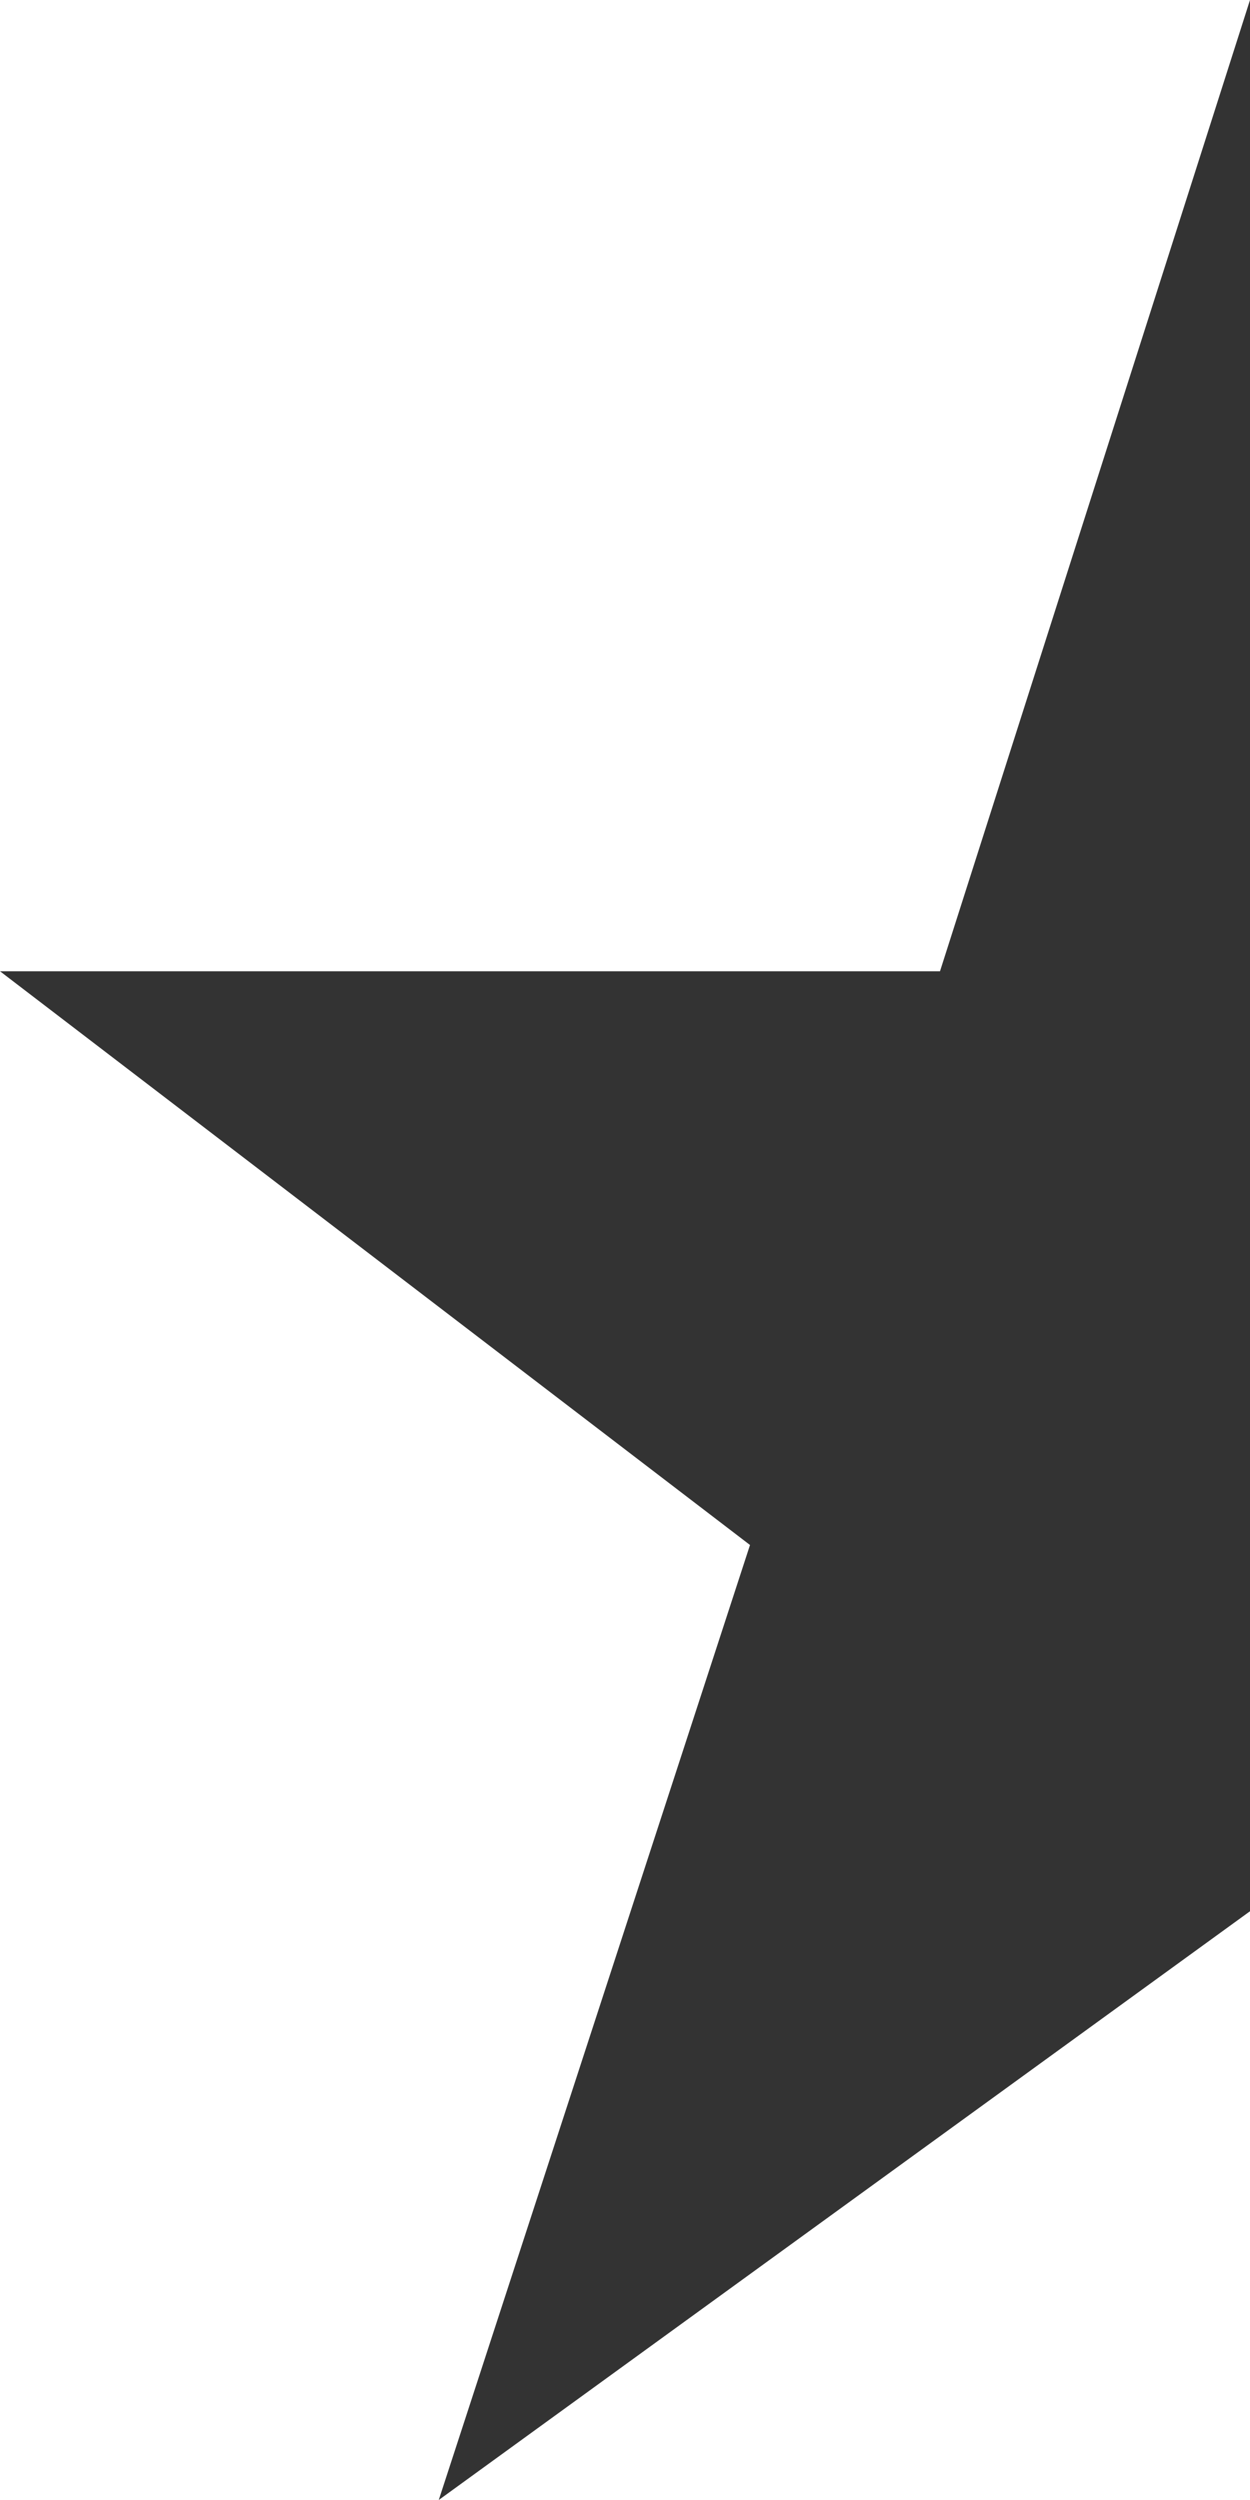 <?xml version="1.0" encoding="utf-8"?>
<!-- Generator: Adobe Illustrator 27.1.0, SVG Export Plug-In . SVG Version: 6.00 Build 0)  -->
<svg version="1.1" id="uuid-9c0b7969-effe-4d68-8cd2-67c20eaeedae"
	 xmlns="http://www.w3.org/2000/svg" xmlns:xlink="http://www.w3.org/1999/xlink" x="0px" y="0px" viewBox="0 0 100 200"
	 style="enable-background:new 0 0 100 200;" xml:space="preserve">
<style type="text/css">
	.st0{fill:#333333;}
</style>
<polygon class="st0" points="75.2,77.7 0,77.7 60,123.6 35.1,200 100,152.9 100,133 100,52.8 100,0 "/>
</svg>
